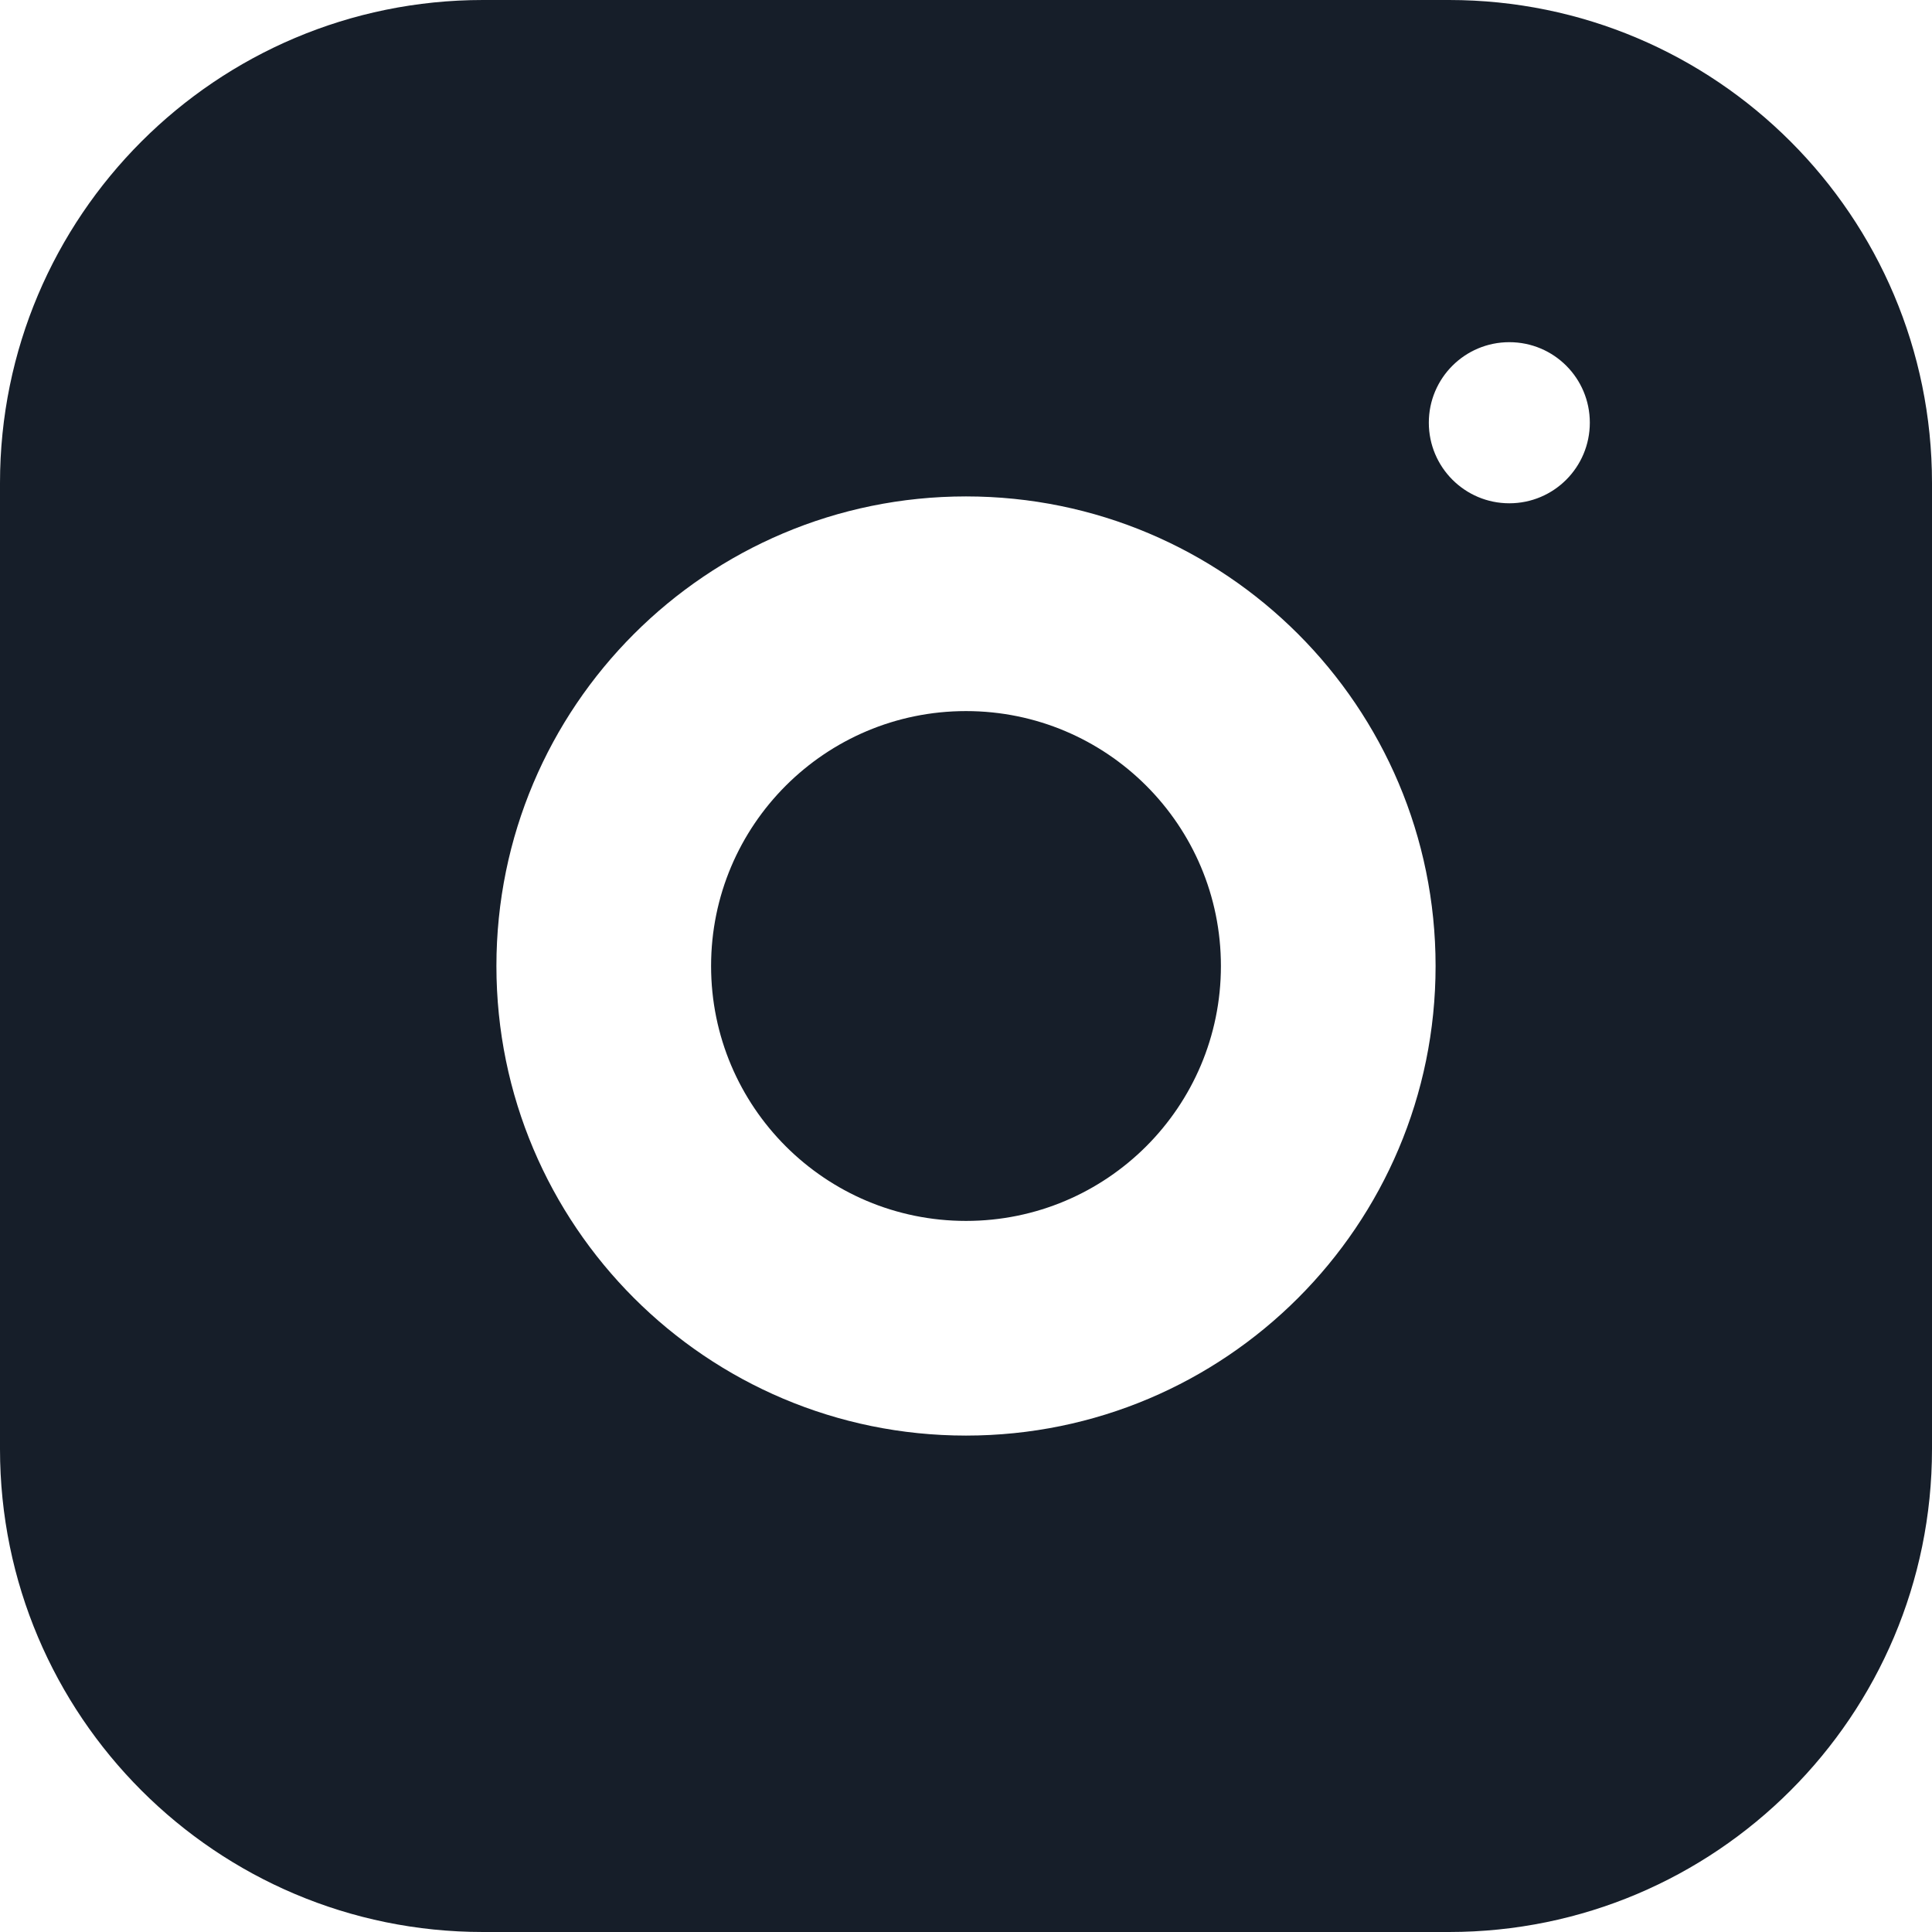 <svg width="18" height="18" viewBox="0 0 18 18" fill="none" xmlns="http://www.w3.org/2000/svg">
<path fill-rule="evenodd" clip-rule="evenodd" d="M13.5 0H4.5C2.015 0 0 2.015 0 4.5V13.5C0 15.985 2.015 18 4.5 18H13.5C15.985 18 18 15.985 18 13.5V4.5C18 2.015 15.985 0 13.5 0ZM9 6.625C7.688 6.625 6.625 7.688 6.625 9C6.625 10.312 7.688 11.375 9 11.375C10.312 11.375 11.375 10.312 11.375 9C11.375 7.688 10.312 6.625 9 6.625ZM4.625 9C4.625 6.584 6.584 4.625 9 4.625C11.416 4.625 13.375 6.584 13.375 9C13.375 11.416 11.416 13.375 9 13.375C6.584 13.375 4.625 11.416 4.625 9ZM14.812 3.938C14.812 3.523 14.477 3.188 14.062 3.188C13.648 3.188 13.312 3.523 13.312 3.938V3.938C13.312 4.353 13.648 4.689 14.062 4.689C14.477 4.689 14.812 4.353 14.812 3.938V3.938Z" fill="#161E29"/>
</svg>
